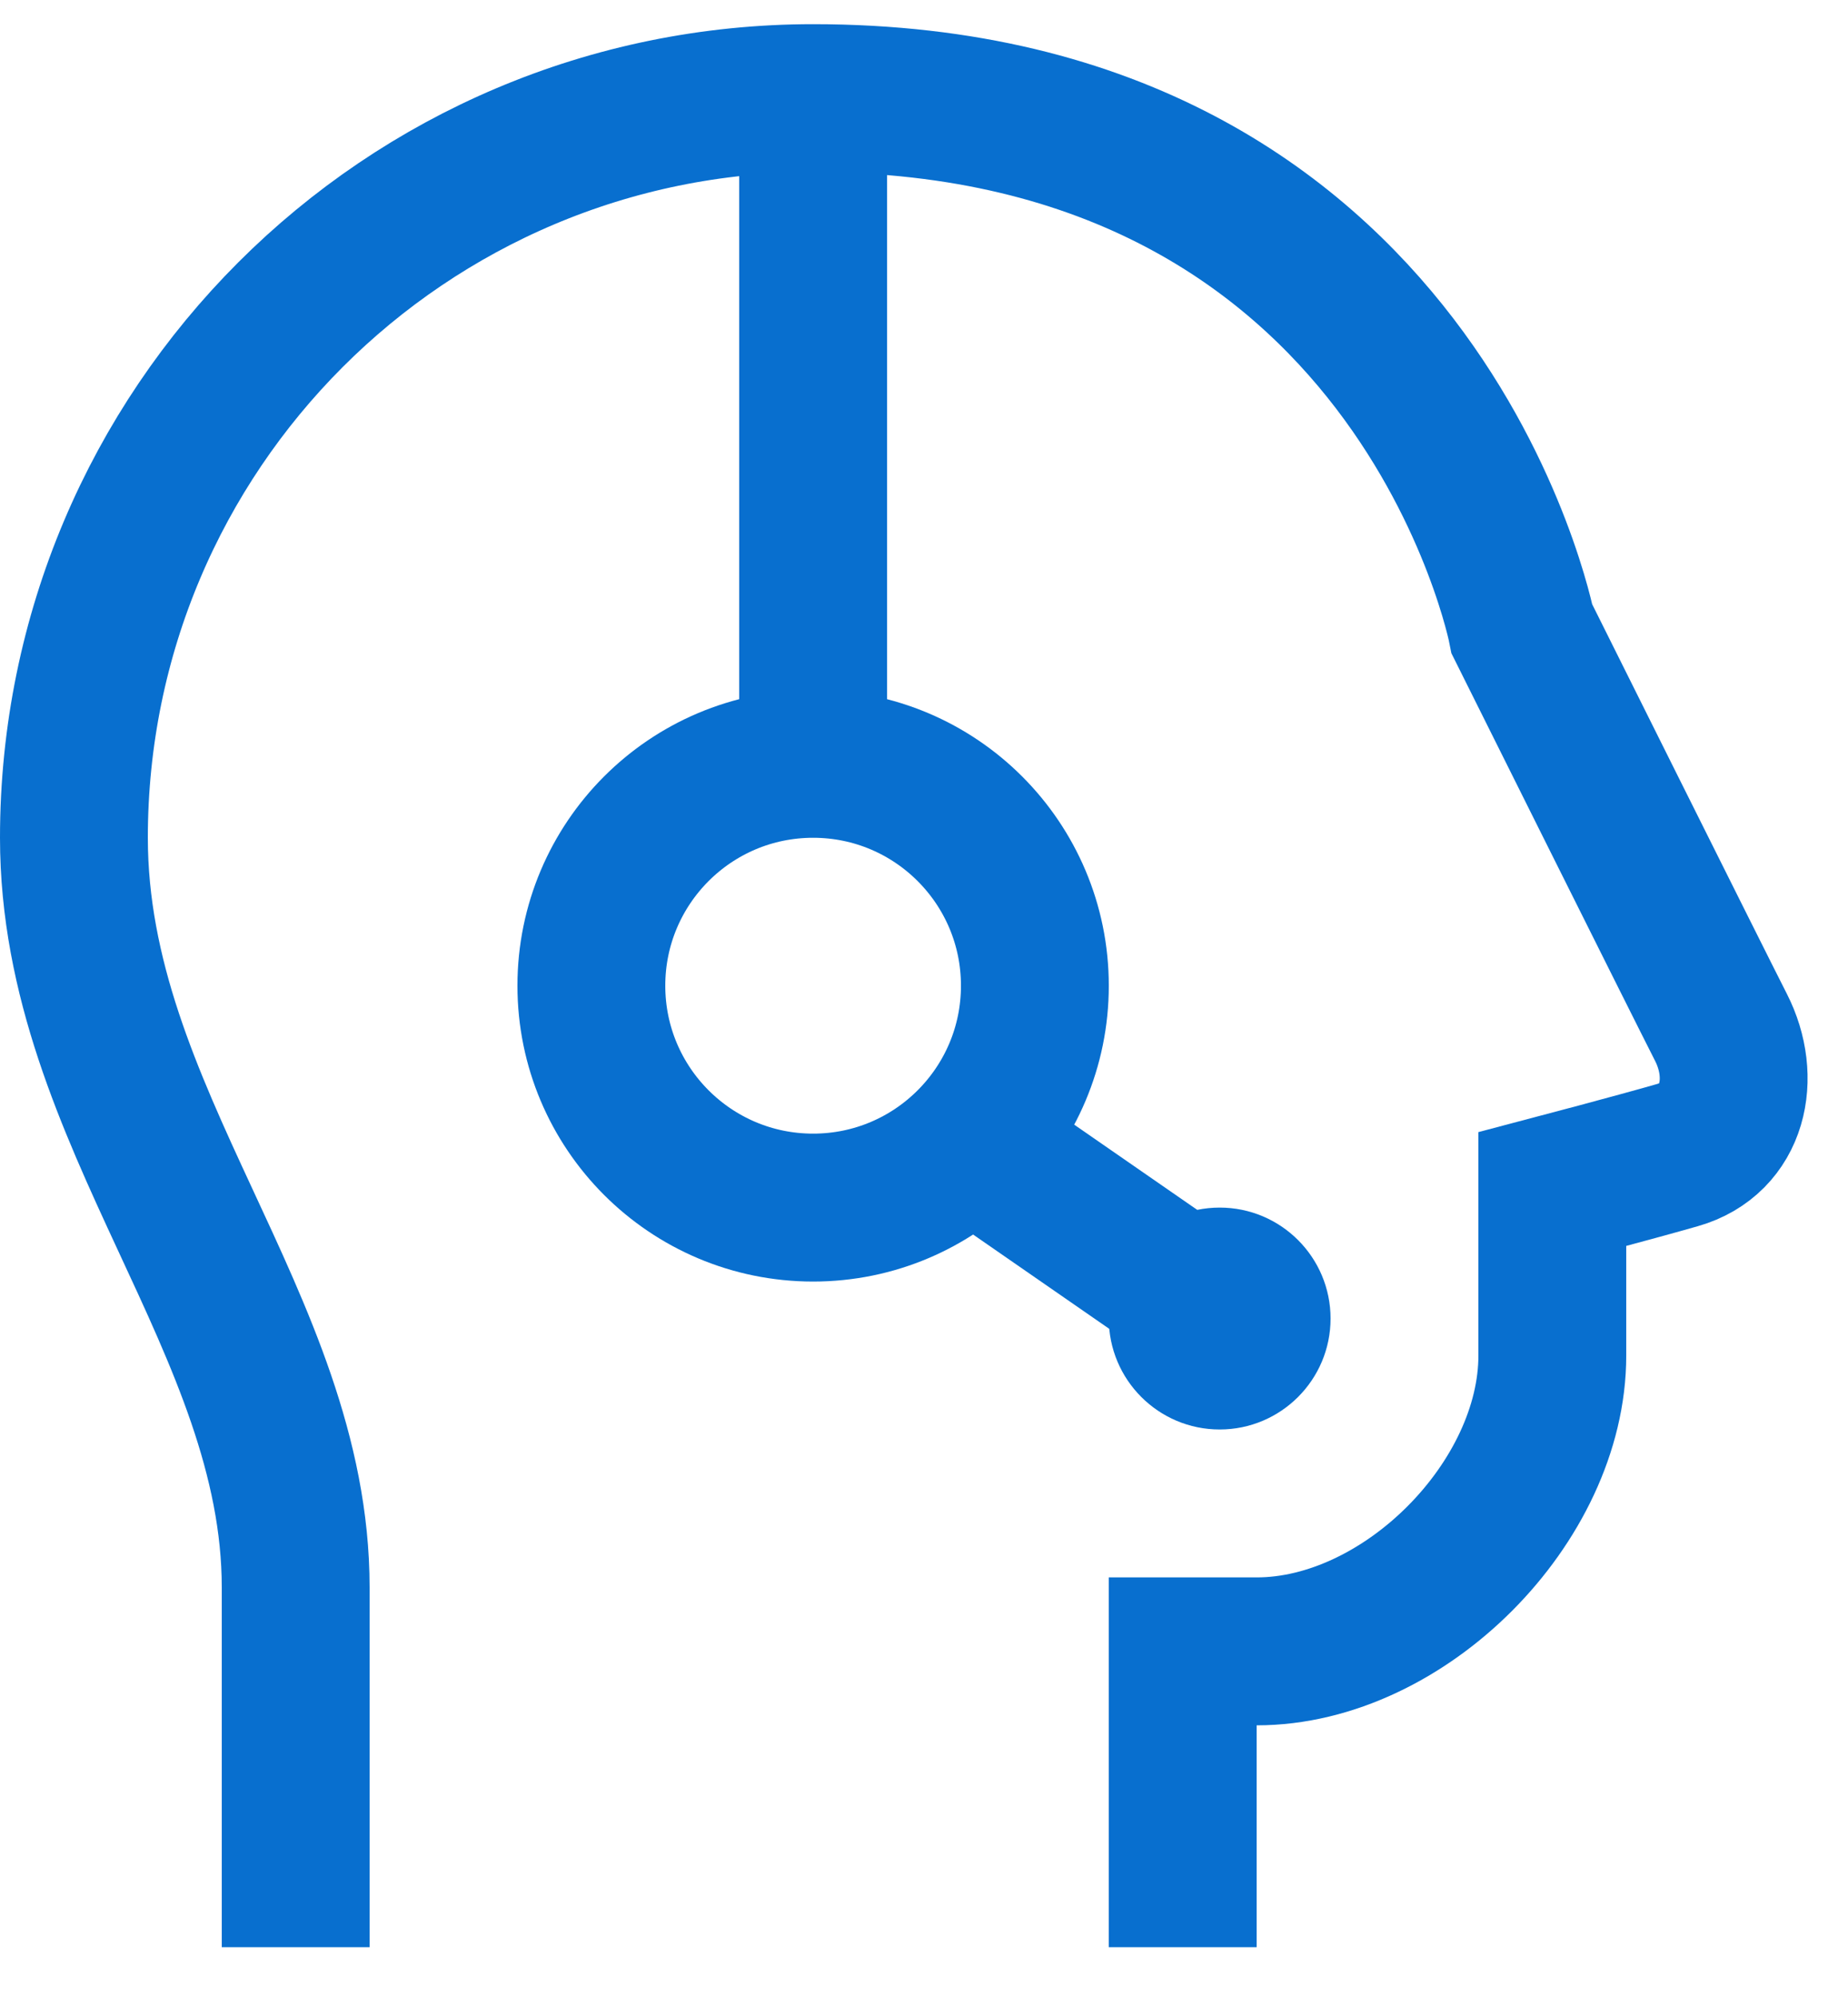 <?xml version="1.0" encoding="UTF-8" standalone="no"?>
<svg width="25px" height="27px" viewBox="0 0 25 27" version="1.1" xmlns="http://www.w3.org/2000/svg" xmlns:xlink="http://www.w3.org/1999/xlink" xmlns:sketch="http://www.bohemiancoding.com/sketch/ns">
    <g stroke="none" stroke-width="1" fill="none" fill-rule="evenodd">
        <g transform="translate(-715, -1291)">
            <g transform="translate(-3, 1246)">
                <g transform="translate(719, 46)">
                    <path d="M10,9.327 C11.657,9.327 13,10.67 13,12.327 C13,13.984 11.657,15.327 10,15.327 C8.343,15.327 7,13.984 7,12.327 C7,10.67 8.343,9.327 10,9.327 L10,9.327 Z" stroke="#086FCF" stroke-width="2"></path>
                    <path d="M15.5,15.327 C16.328,15.327 17,15.999 17,16.827 C17,17.655 16.328,18.327 15.5,18.327 C14.672,18.327 14,17.655 14,16.827 C14,15.999 14.672,15.327 15.5,15.327" fill="#086FCF"></path>
                    <path d="M10,9.327 L10,0" stroke="#086FCF" stroke-width="2"></path>
                    <path d="M12.245,14.531 L15.429,16.735" stroke="#086FCF" stroke-width="2"></path>
                    <path d="M15,25.327 L15,21.327 L16,21.327 C18,21.327 20,19.309 20,17.327 L20,15.077 C20,15.077 21.104,14.786 21.694,14.617 C22.456,14.4 22.63,13.572 22.281,12.889 C21.97,12.28 19.59,7.507 19.59,7.507 C19.59,7.507 18.199,0.327 10,0.327 C4.477,0.327 0,4.804 0,10.327 C0,14.112 3,16.901 3,20.463 L3,25.327" stroke="#086FCF" stroke-width="2"></path>
                </g>
            </g>
        </g>
    </g>
</svg>